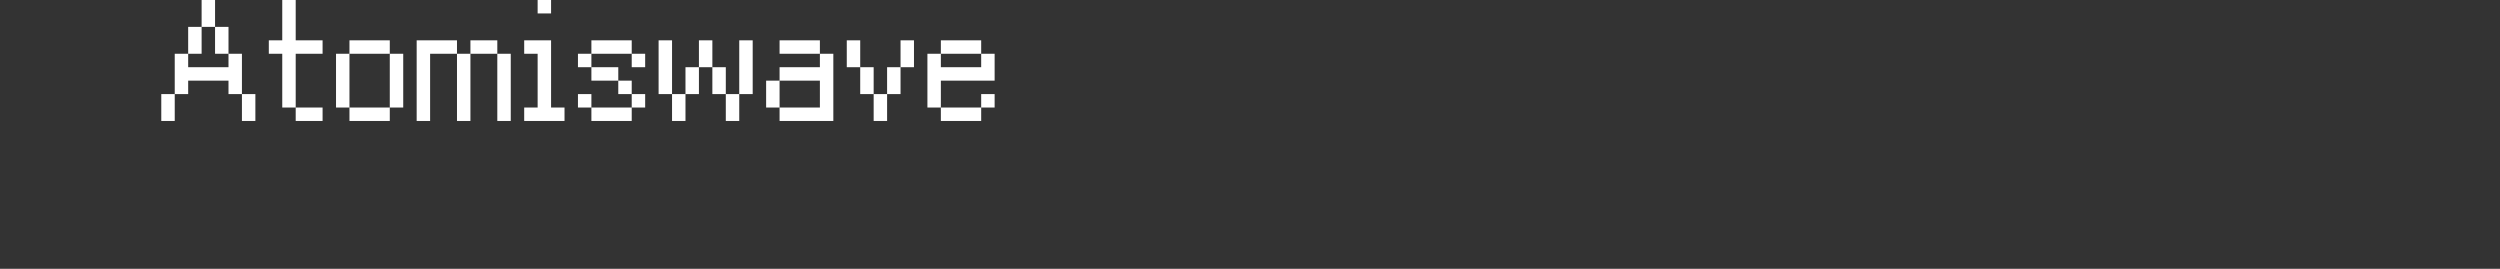 <?xml version="1.0" encoding="UTF-8"?>
<svg width="372px" height="40px" viewBox="0 0 372 40" version="1.1" xmlns="http://www.w3.org/2000/svg" xmlns:xlink="http://www.w3.org/1999/xlink">
    <rect x="0" y="0" width="372" height="40" fill="#333333" stroke="none"/>
    <title>atomiswave</title>
    <g id="system-list" stroke="none" stroke-width="1" fill="none" fill-rule="evenodd">
        <g id="画板" transform="translate(0, -708)">
            <g id="atomiswave" transform="translate(0, 708)">
                <rect id="矩形备份-6" x="0" y="0" width="372" height="40"></rect>
                <g id="Atomiswave" transform="translate(24, 0)" fill="#FFFFFF" fill-rule="nonzero">
                    <path d="M6,0 L8,0 L8,4 L6,4 L6,0 Z M4,4 L6,4 L6,8 L4,8 L4,4 Z M8,4 L10,4 L10,8 L8,8 L8,4 Z M10,10 L10,8 L12,8 L12,14 L10,14 L10,12 L4,12 L4,14 L2,14 L2,8 L4,8 L4,10 L10,10 Z M0,14 L2,14 L2,18 L0,18 L0,14 Z M12,14 L14,14 L14,18 L12,18 L12,14 Z" id="形状"></path>
                    <path d="M18,8 L16,8 L16,6 L18,6 L18,0 L20,0 L20,6 L24,6 L24,8 L20,8 L20,16 L18,16 L18,8 Z M24,18 L20,18 L20,16 L24,16 L24,18 Z" id="形状"></path>
                    <path d="M34,8 L28,8 L28,6 L34,6 L34,8 Z M26,8 L28,8 L28,16 L26,16 L26,8 Z M34,8 L36,8 L36,16 L34,16 L34,8 Z M34,18 L28,18 L28,16 L34,16 L34,18 Z" id="形状"></path>
                    <path d="M46,6 L50,6 L50,8 L46,8 L46,6 Z M38,6 L44,6 L44,8 L40,8 L40,18 L38,18 L38,6 Z M44,8 L46,8 L46,18 L44,18 L44,8 Z M50,8 L52,8 L52,18 L50,18 L50,8 Z" id="形状"></path>
                    <path d="M56,0 L58,0 L58,2 L56,2 L56,0 Z M56,8 L54,8 L54,6 L58,6 L58,16 L60,16 L60,18 L54,18 L54,16 L56,16 L56,8 Z" id="形状"></path>
                    <path d="M70,8 L64,8 L64,6 L70,6 L70,8 Z M62,8 L64,8 L64,10 L62,10 L62,8 Z M70,8 L72,8 L72,10 L70,10 L70,8 Z M68,12 L64,12 L64,10 L68,10 L68,12 Z M68,12 L70,12 L70,14 L68,14 L68,12 Z M62,14 L64,14 L64,16 L62,16 L62,14 Z M70,14 L72,14 L72,16 L70,16 L70,14 Z M70,18 L64,18 L64,16 L70,16 L70,18 Z" id="形状"></path>
                    <path d="M80,6 L82,6 L82,10 L80,10 L80,6 Z M74,6 L76,6 L76,14 L74,14 L74,6 Z M78,10 L80,10 L80,14 L78,14 L78,10 Z M82,10 L84,10 L84,14 L82,14 L82,10 Z M86,6 L88,6 L88,14 L86,14 L86,6 Z M76,14 L78,14 L78,18 L76,18 L76,14 Z M84,14 L86,14 L86,18 L84,18 L84,14 Z" id="形状"></path>
                    <path d="M98,8 L92,8 L92,6 L98,6 L98,8 Z M90,12 L92,12 L92,16 L90,16 L90,12 Z M100,18 L92,18 L92,16 L98,16 L98,12 L92,12 L92,10 L98,10 L98,8 L100,8 L100,18 Z" id="形状"></path>
                    <path d="M102,6 L104,6 L104,10 L102,10 L102,6 Z M110,6 L112,6 L112,10 L110,10 L110,6 Z M104,10 L106,10 L106,14 L104,14 L104,10 Z M108,10 L110,10 L110,14 L108,14 L108,10 Z M106,14 L108,14 L108,18 L106,18 L106,14 Z" id="形状"></path>
                    <path d="M122,8 L116,8 L116,6 L122,6 L122,8 Z M124,12 L116,12 L116,16 L114,16 L114,8 L116,8 L116,10 L122,10 L122,8 L124,8 L124,12 Z M122,14 L124,14 L124,16 L122,16 L122,14 Z M122,18 L116,18 L116,16 L122,16 L122,18 Z" id="形状"></path>
                </g>
            </g>
        </g>
    </g>
</svg>